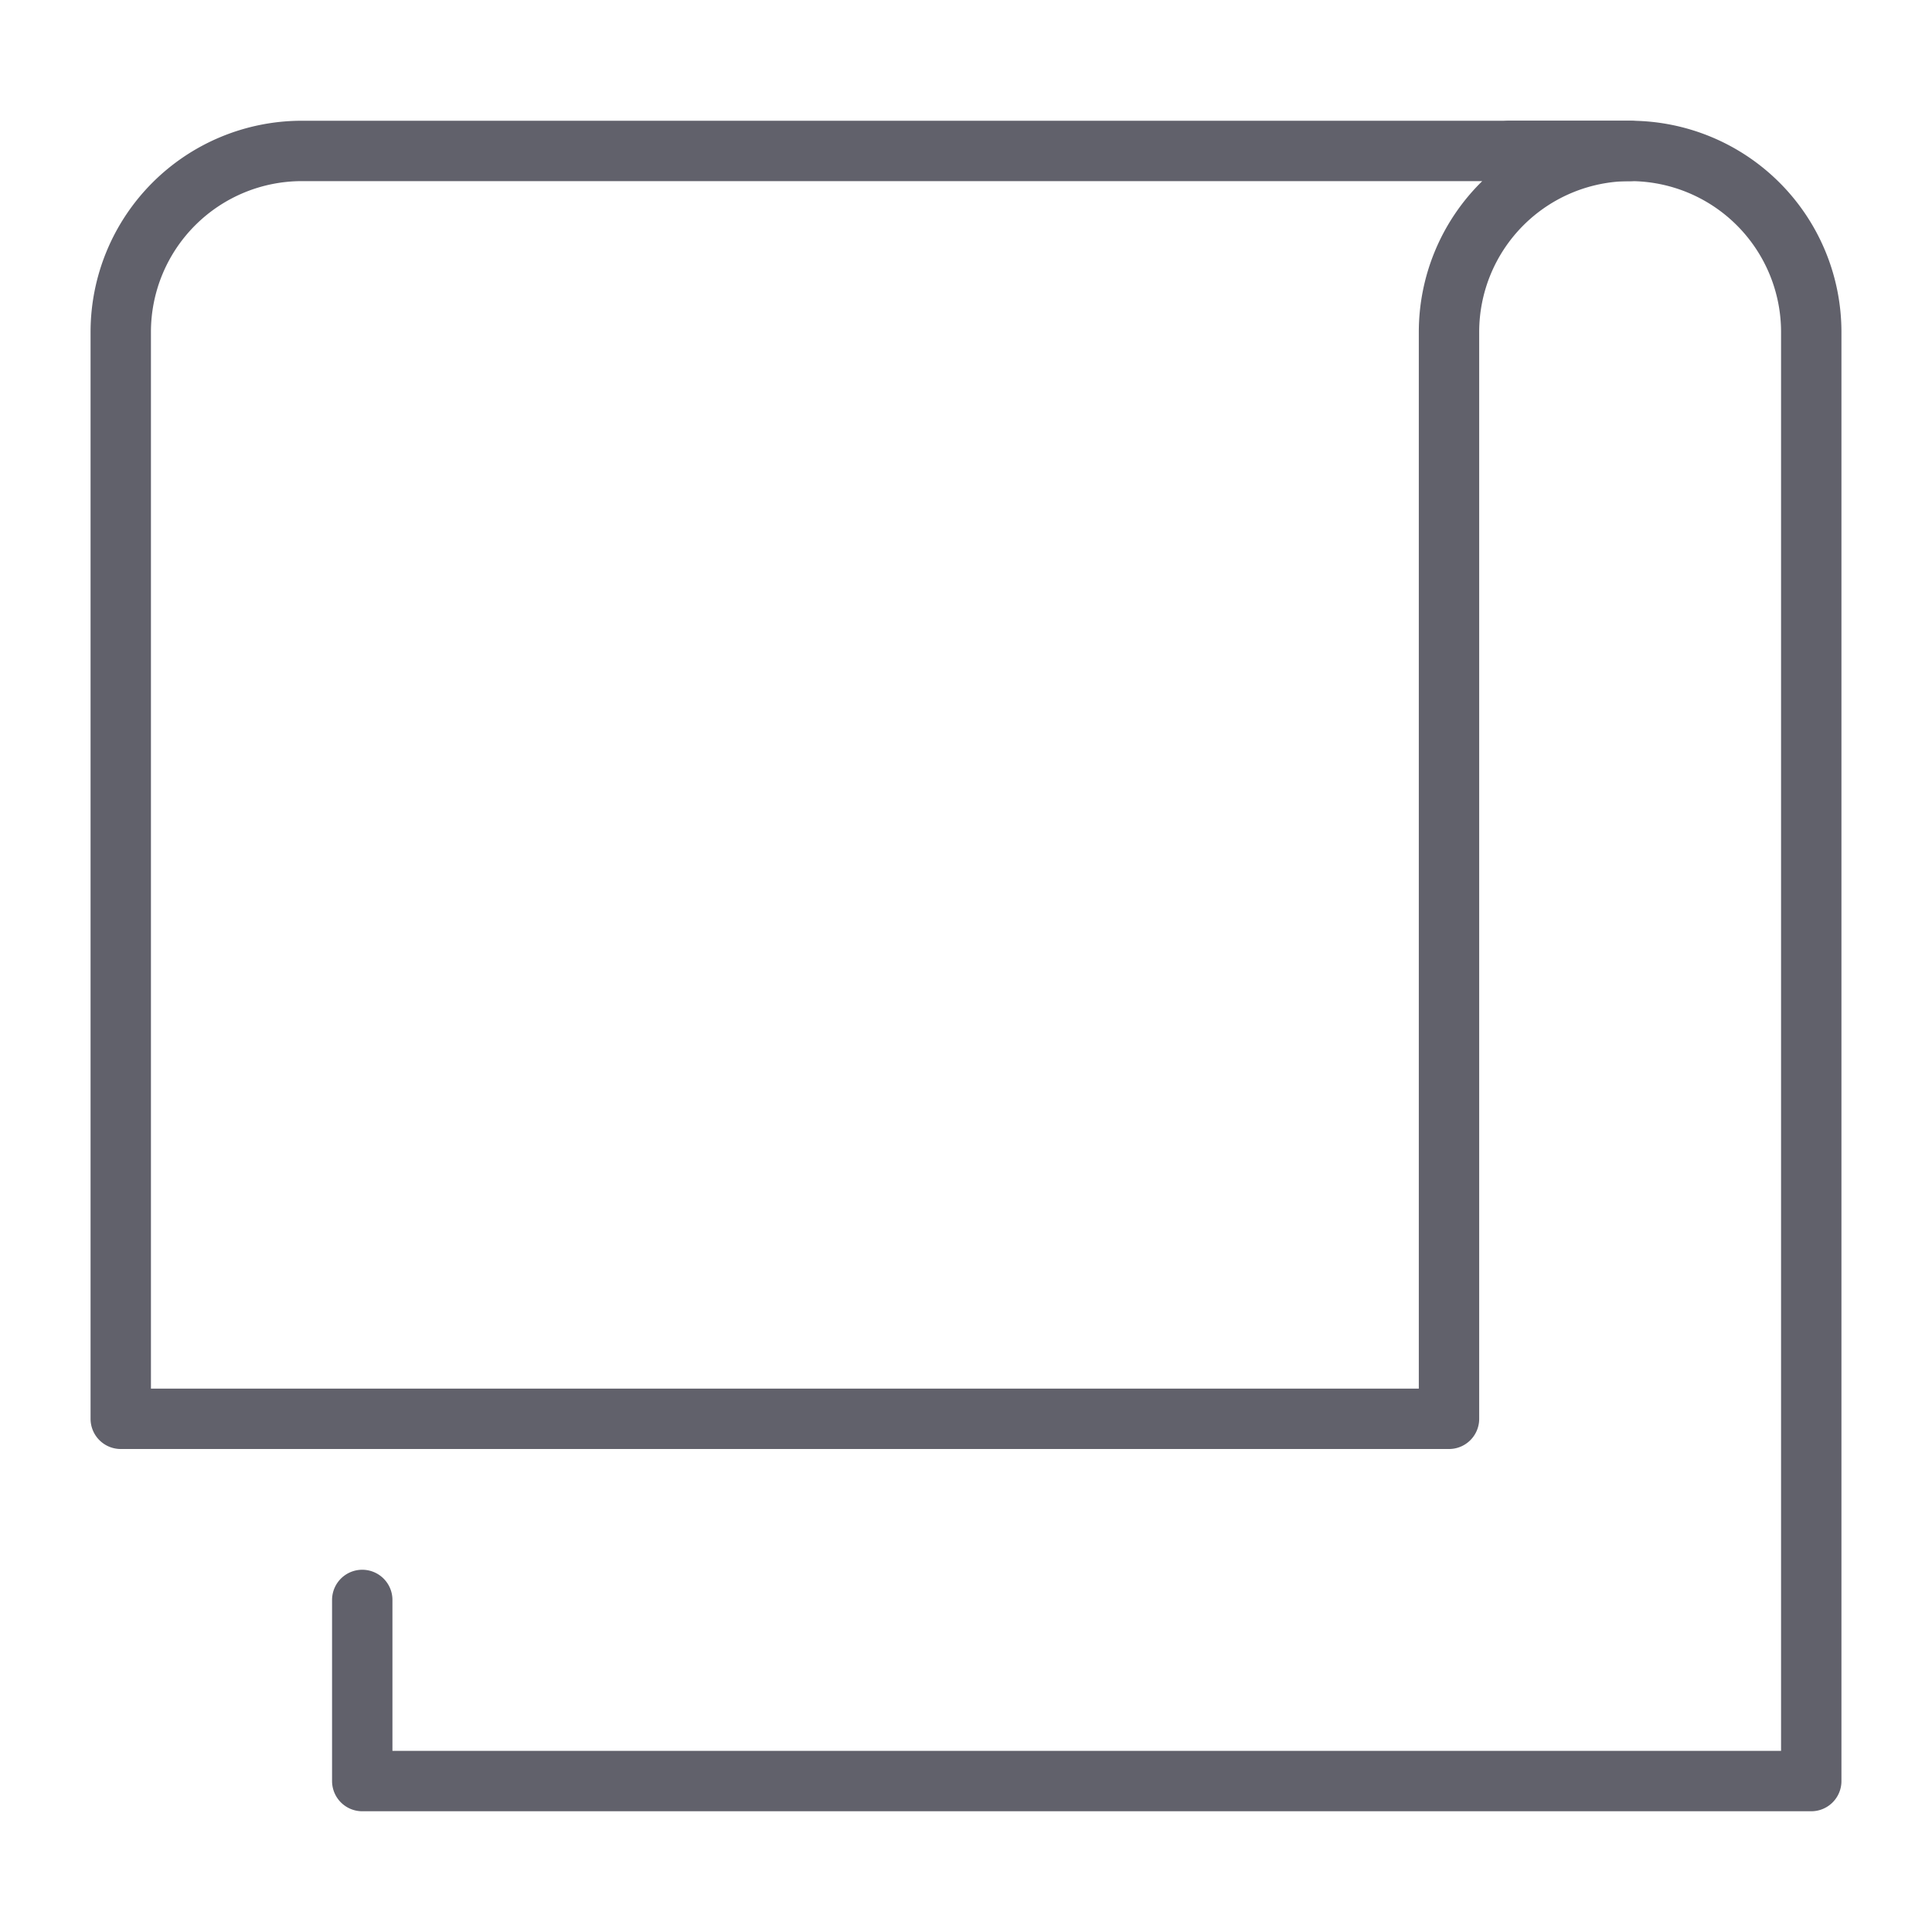 <svg xmlns="http://www.w3.org/2000/svg" height="64" width="64" viewBox="0 0 64 64"><title>towel 2</title><g stroke-linecap="round" fill="#61616b" stroke-linejoin="round" class="nc-icon-wrapper"><path d="M12,53v6H60V11a6,6,0,0,0-6-6H50" fill="none" stroke="#61616b" stroke-width="2" data-color="color-2"></path> <path d="M48,11a6,6,0,0,1,6-6H10a6,6,0,0,0-6,6V47H48Z" fill="none" stroke="#61616b" stroke-width="2"></path></g></svg>